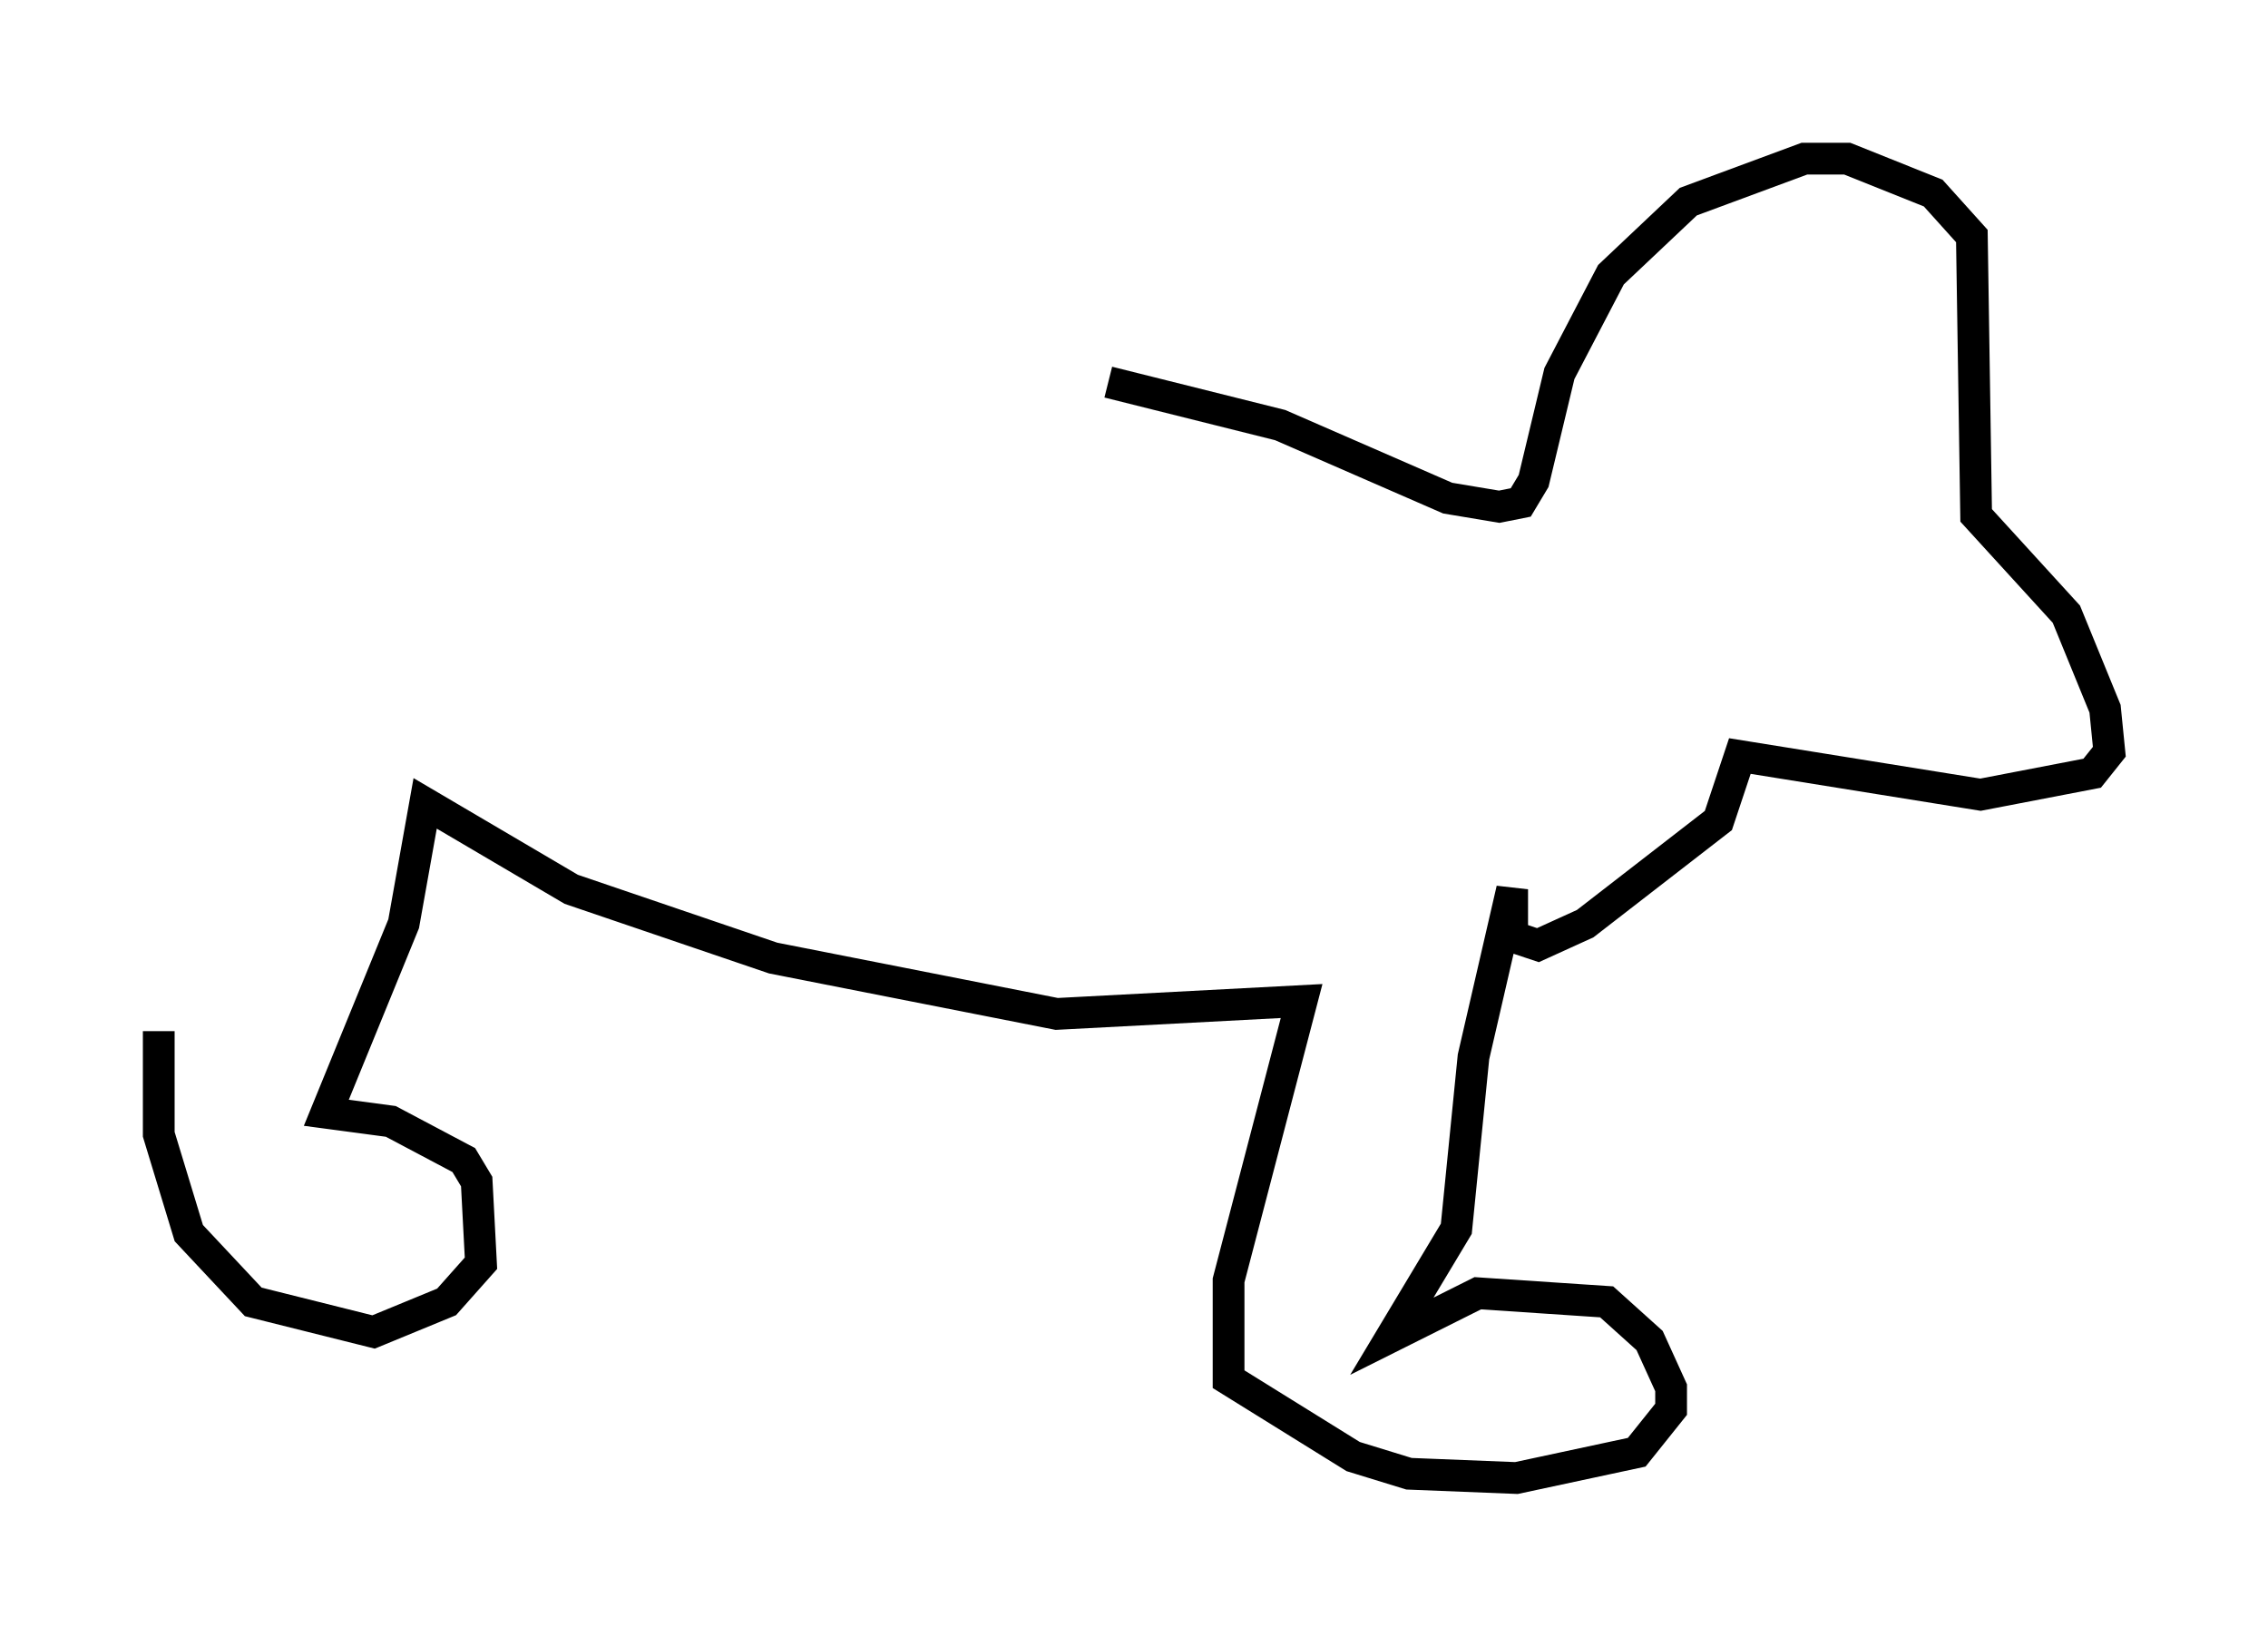 <?xml version="1.0" encoding="utf-8" ?>
<svg baseProfile="full" height="51.542" version="1.1" width="71.434" xmlns="http://www.w3.org/2000/svg" xmlns:ev="http://www.w3.org/2001/xml-events" xmlns:xlink="http://www.w3.org/1999/xlink"><defs /><rect fill="white" height="51.542" width="71.434" x="0" y="0" /><path d="M6.218, 26.245 m-1.218, 6.225 l0.0, 3.248 0.947, 3.112 l2.03, 2.165 3.789, 0.947 l2.3, -0.947 1.083, -1.218 l-0.135, -2.571 -0.406, -0.677 l-2.3, -1.218 -2.03, -0.271 l2.436, -5.954 0.677, -3.789 l4.601, 2.706 6.36, 2.165 l8.931, 1.759 7.713, -0.406 l-2.3, 8.796 0.0, 3.112 l3.924, 2.436 1.759, 0.541 l3.383, 0.135 3.789, -0.812 l1.083, -1.353 0.0, -0.677 l-0.677, -1.488 -1.353, -1.218 l-4.059, -0.271 -2.706, 1.353 l2.03, -3.383 0.541, -5.413 l1.218, -5.277 0.0, 1.488 l0.812, 0.271 1.488, -0.677 l4.195, -3.248 0.677, -2.03 l7.578, 1.218 3.518, -0.677 l0.541, -0.677 -0.135, -1.353 l-1.218, -2.977 -2.842, -3.112 l-0.135, -8.796 -1.218, -1.353 l-2.706, -1.083 -1.353, 0.0 l-3.654, 1.353 -2.436, 2.3 l-1.624, 3.112 -0.812, 3.383 l-0.406, 0.677 -0.677, 0.135 l-1.624, -0.271 -5.277, -2.3 l-5.413, -1.353 " fill="none" stroke="black" stroke-width="1" /></svg>